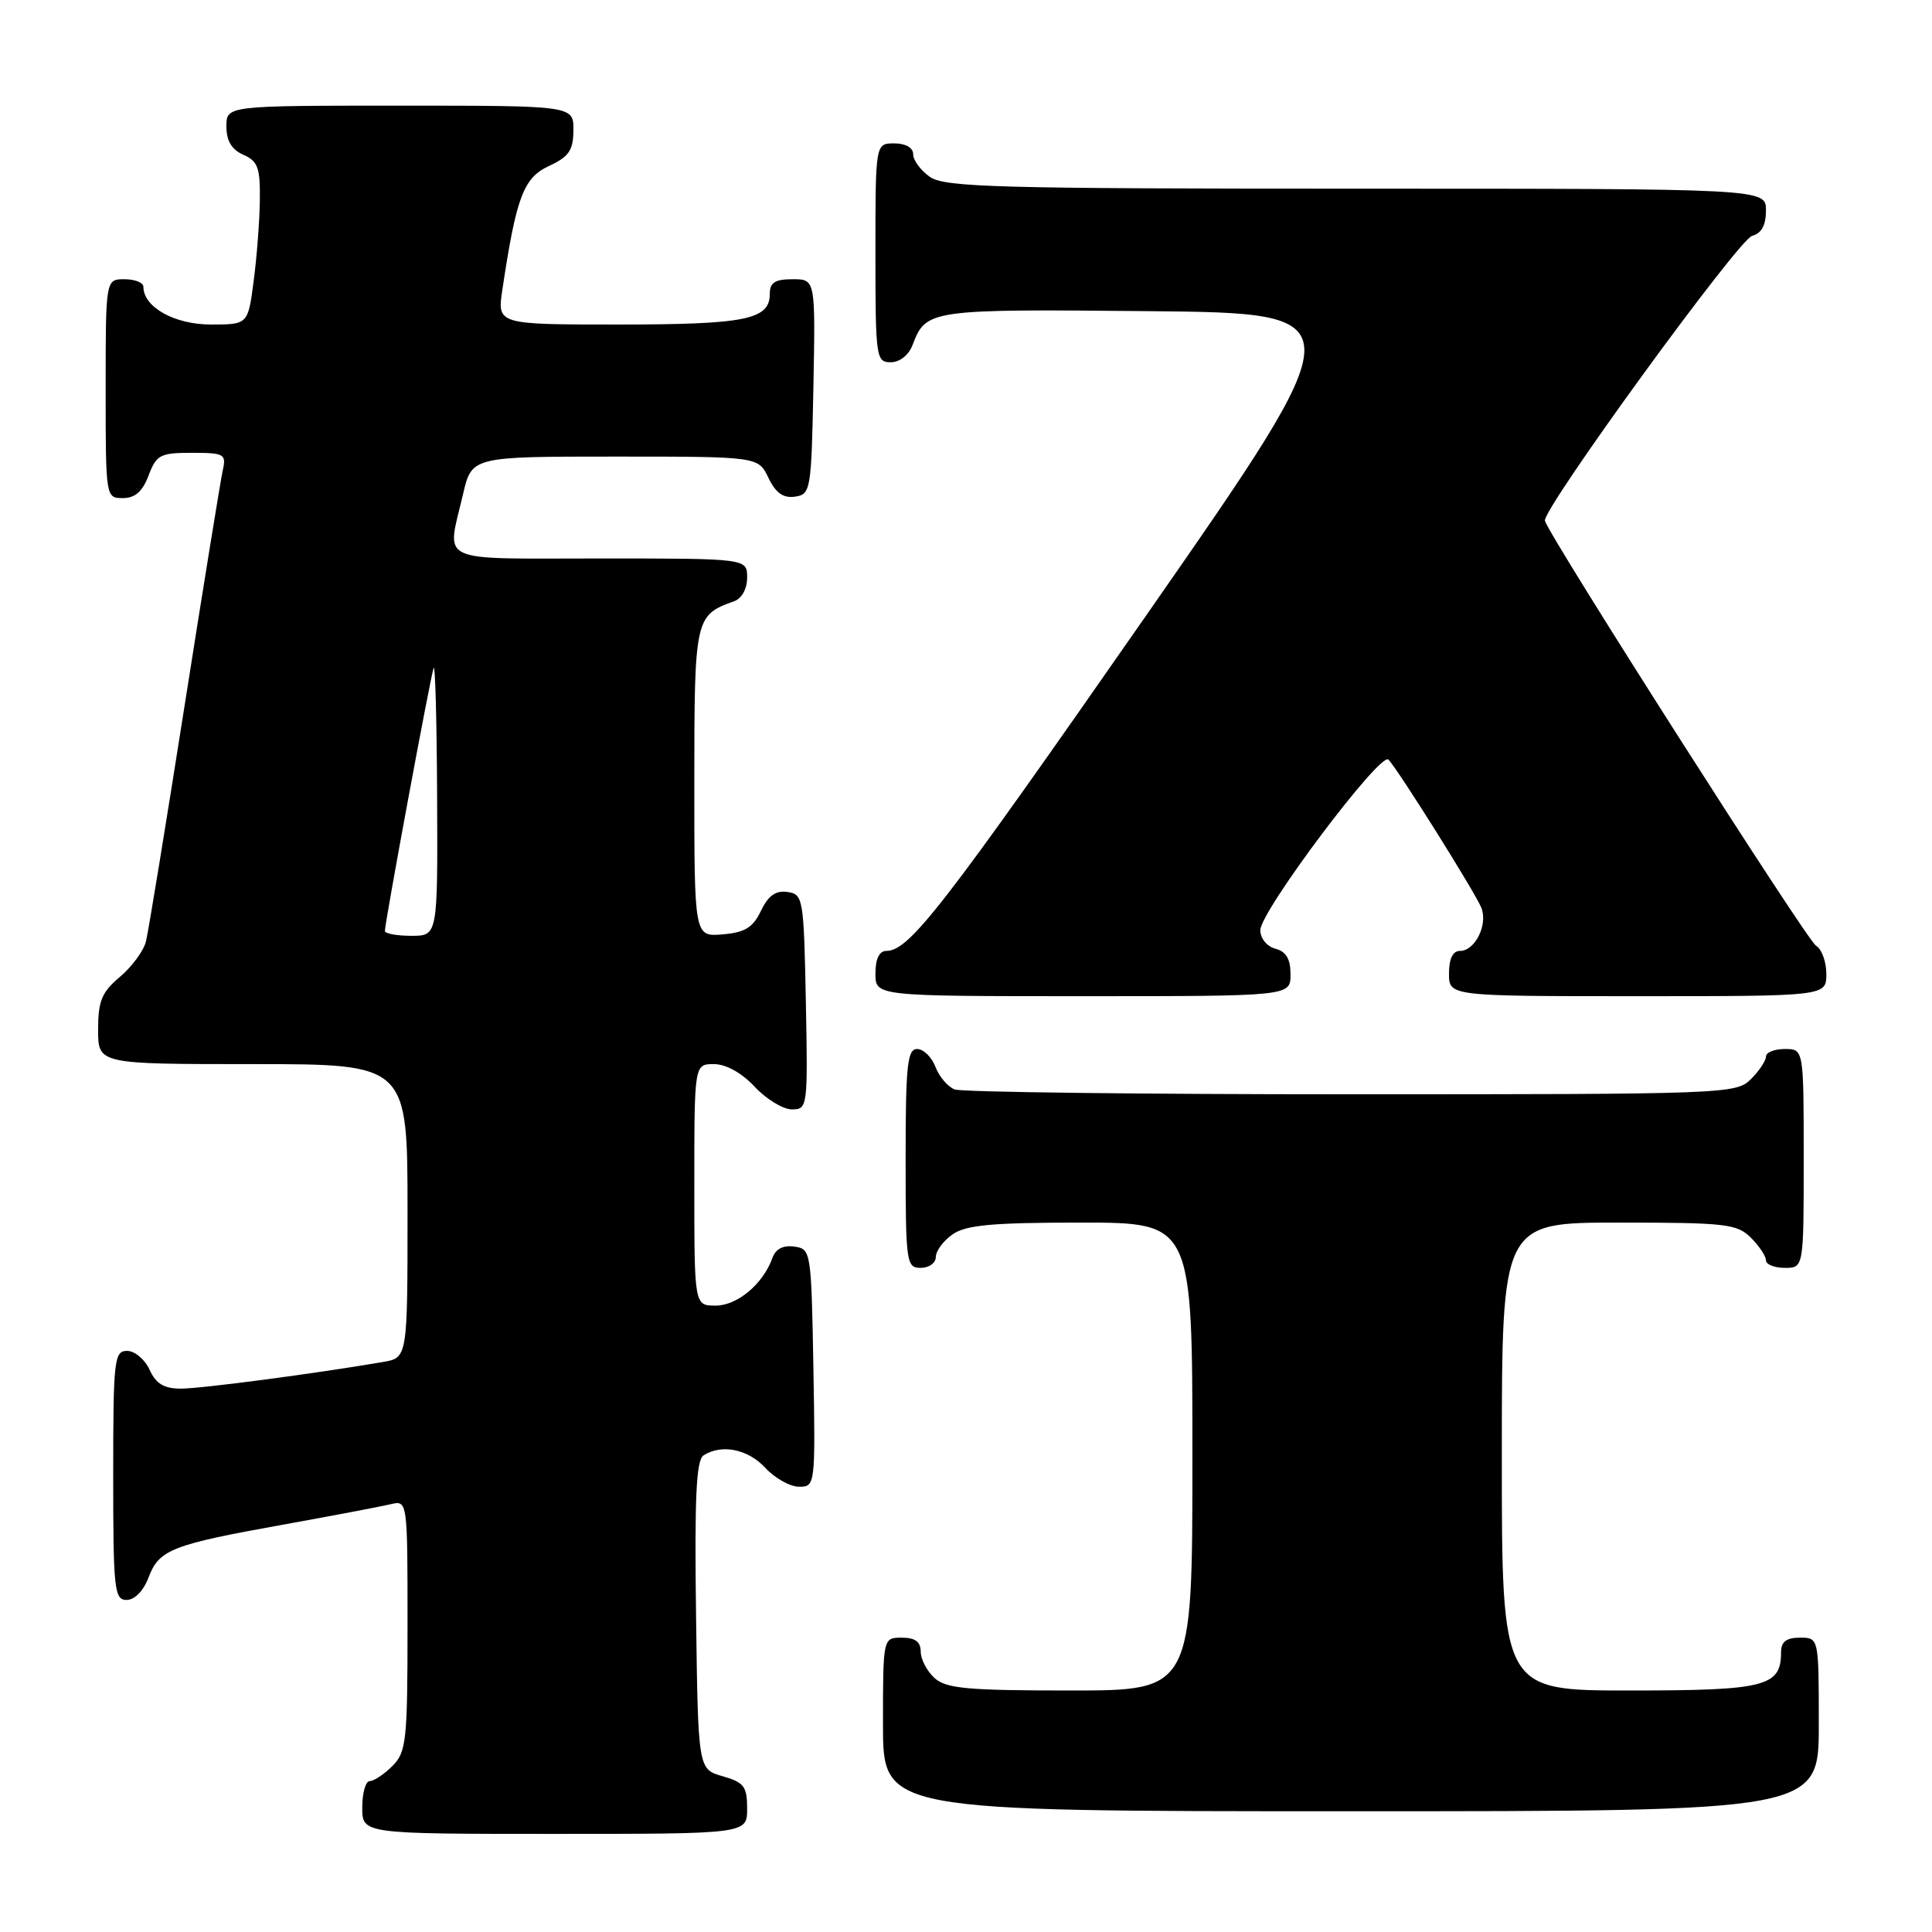 <?xml version="1.0" encoding="UTF-8" standalone="no"?>
<!DOCTYPE svg PUBLIC "-//W3C//DTD SVG 1.1//EN" "http://www.w3.org/Graphics/SVG/1.1/DTD/svg11.dtd" >
<svg xmlns="http://www.w3.org/2000/svg" xmlns:xlink="http://www.w3.org/1999/xlink" version="1.1" viewBox="0 0 256 256">
 <g >
 <path fill="currentColor"
d=" M 99.00 239.64 C 99.00 236.72 98.59 236.17 95.75 235.36 C 92.50 234.43 92.50 234.43 92.23 214.04 C 92.02 198.39 92.25 193.46 93.23 192.84 C 95.64 191.31 99.10 192.01 101.41 194.50 C 102.69 195.88 104.70 197.00 105.89 197.00 C 108.02 197.00 108.05 196.81 107.78 181.25 C 107.50 165.76 107.46 165.49 105.25 165.18 C 103.77 164.97 102.77 165.49 102.35 166.68 C 101.13 170.12 97.70 173.00 94.83 173.00 C 92.00 173.00 92.00 173.00 92.00 157.00 C 92.00 141.00 92.00 141.00 94.60 141.00 C 96.20 141.00 98.28 142.16 100.00 144.00 C 101.54 145.65 103.76 147.00 104.93 147.00 C 107.01 147.00 107.05 146.70 106.78 132.75 C 106.51 118.99 106.42 118.49 104.33 118.19 C 102.78 117.97 101.79 118.68 100.83 120.69 C 99.76 122.92 98.71 123.56 95.74 123.81 C 92.00 124.12 92.00 124.12 92.00 103.72 C 92.00 81.93 92.09 81.51 97.25 79.68 C 98.29 79.31 99.00 78.04 99.00 76.53 C 99.00 74.00 99.00 74.00 79.50 74.00 C 57.50 74.00 59.19 74.79 61.35 65.50 C 62.51 60.50 62.51 60.50 81.49 60.50 C 100.47 60.50 100.47 60.50 101.82 63.31 C 102.78 65.32 103.78 66.03 105.33 65.81 C 107.42 65.51 107.51 65.01 107.78 51.25 C 108.05 37.00 108.05 37.00 105.03 37.00 C 102.68 37.00 102.00 37.44 102.00 38.96 C 102.00 42.35 98.76 43.00 82.00 43.00 C 65.88 43.00 65.88 43.00 66.56 38.42 C 68.41 26.09 69.36 23.57 72.73 22.00 C 75.39 20.77 75.96 19.93 75.98 17.25 C 76.00 14.00 76.00 14.00 53.00 14.00 C 30.00 14.00 30.00 14.00 30.00 16.76 C 30.00 18.67 30.70 19.83 32.25 20.51 C 34.17 21.35 34.49 22.24 34.43 26.50 C 34.40 29.25 34.03 34.09 33.61 37.25 C 32.86 43.00 32.86 43.00 27.93 43.00 C 23.12 43.00 19.00 40.69 19.00 38.00 C 19.00 37.45 17.88 37.00 16.50 37.00 C 14.00 37.00 14.00 37.00 14.00 51.50 C 14.00 65.93 14.01 66.00 16.28 66.00 C 17.90 66.00 18.89 65.13 19.69 63.00 C 20.73 60.26 21.23 60.00 25.43 60.00 C 29.69 60.00 30.00 60.17 29.53 62.25 C 29.25 63.49 26.97 77.55 24.46 93.50 C 21.95 109.45 19.65 123.51 19.34 124.75 C 19.03 125.99 17.48 128.10 15.89 129.44 C 13.48 131.47 13.00 132.63 13.00 136.44 C 13.00 141.00 13.00 141.00 33.50 141.00 C 54.00 141.00 54.00 141.00 54.00 160.45 C 54.00 179.91 54.00 179.91 50.75 180.47 C 41.83 182.00 26.67 184.00 23.99 184.00 C 21.73 184.00 20.67 183.37 19.82 181.50 C 19.19 180.12 17.85 179.00 16.84 179.00 C 15.13 179.00 15.00 180.15 15.00 195.50 C 15.00 210.66 15.15 212.00 16.78 212.00 C 17.84 212.00 19.02 210.79 19.69 209.01 C 21.08 205.33 22.75 204.67 37.65 202.00 C 44.17 200.82 50.51 199.62 51.75 199.32 C 54.00 198.78 54.00 198.78 54.00 215.39 C 54.00 230.67 53.84 232.16 52.00 234.00 C 50.90 235.10 49.55 236.00 49.00 236.00 C 48.45 236.00 48.00 237.57 48.00 239.50 C 48.00 243.00 48.00 243.00 73.50 243.00 C 99.00 243.00 99.00 243.00 99.00 239.64 Z  M 241.00 228.50 C 241.00 217.00 241.00 217.00 238.50 217.00 C 236.70 217.00 236.00 217.54 236.00 218.93 C 236.00 223.48 233.94 224.00 215.93 224.00 C 199.00 224.00 199.00 224.00 199.00 193.00 C 199.00 162.00 199.00 162.00 214.50 162.00 C 228.67 162.00 230.17 162.17 232.00 164.00 C 233.10 165.10 234.00 166.45 234.00 167.00 C 234.00 167.55 235.12 168.00 236.50 168.00 C 239.00 168.00 239.00 168.00 239.00 153.50 C 239.00 139.00 239.00 139.00 236.50 139.00 C 235.12 139.00 234.00 139.45 234.00 140.00 C 234.00 140.55 233.10 141.90 232.00 143.00 C 230.05 144.95 228.67 145.00 179.08 145.00 C 151.08 145.00 127.42 144.71 126.51 144.36 C 125.59 144.01 124.44 142.66 123.95 141.36 C 123.45 140.06 122.36 139.00 121.52 139.00 C 120.23 139.00 120.00 141.17 120.00 153.50 C 120.00 167.33 120.09 168.00 122.00 168.00 C 123.10 168.00 124.00 167.35 124.00 166.56 C 124.00 165.76 125.00 164.41 126.22 163.56 C 127.99 162.32 131.47 162.00 143.22 162.00 C 158.00 162.00 158.00 162.00 158.00 193.00 C 158.00 224.00 158.00 224.00 141.83 224.00 C 128.18 224.00 125.37 223.74 123.83 222.35 C 122.82 221.43 122.00 219.86 122.00 218.85 C 122.00 217.54 121.26 217.00 119.50 217.00 C 117.00 217.00 117.00 217.00 117.00 228.50 C 117.00 240.00 117.00 240.00 179.00 240.00 C 241.00 240.00 241.00 240.00 241.00 228.50 Z  M 171.00 129.12 C 171.00 127.07 170.42 126.08 169.00 125.71 C 167.87 125.41 167.00 124.35 167.00 123.25 C 167.00 120.75 182.95 99.52 183.98 100.65 C 185.41 102.21 195.60 118.47 196.30 120.32 C 197.16 122.57 195.44 126.00 193.46 126.00 C 192.50 126.00 192.00 127.03 192.00 129.00 C 192.00 132.00 192.00 132.00 217.00 132.00 C 242.00 132.00 242.00 132.00 242.00 129.05 C 242.00 127.43 241.38 125.74 240.62 125.30 C 239.44 124.62 205.30 71.10 204.71 69.01 C 204.30 67.56 230.36 31.72 232.17 31.25 C 233.41 30.92 234.00 29.84 234.00 27.88 C 234.00 25.00 234.00 25.00 179.72 25.00 C 132.22 25.00 125.17 24.81 123.22 23.44 C 122.00 22.59 121.00 21.24 121.00 20.44 C 121.00 19.57 120.01 19.00 118.50 19.00 C 116.00 19.00 116.00 19.00 116.00 33.50 C 116.00 47.39 116.08 48.00 118.02 48.00 C 119.22 48.00 120.41 47.06 120.92 45.71 C 122.71 41.01 123.11 40.95 152.25 41.23 C 179.75 41.50 179.75 41.50 151.91 81.50 C 124.89 120.31 120.48 126.00 117.44 126.00 C 116.51 126.00 116.00 127.05 116.00 129.00 C 116.00 132.00 116.00 132.00 143.50 132.00 C 171.00 132.00 171.00 132.00 171.00 129.12 Z  M 51.00 123.36 C 51.00 122.24 57.06 89.54 57.46 88.50 C 57.67 87.95 57.88 95.71 57.92 105.75 C 58.00 124.00 58.00 124.00 54.50 124.00 C 52.58 124.00 51.00 123.71 51.00 123.36 Z "/>
</g>
</svg>